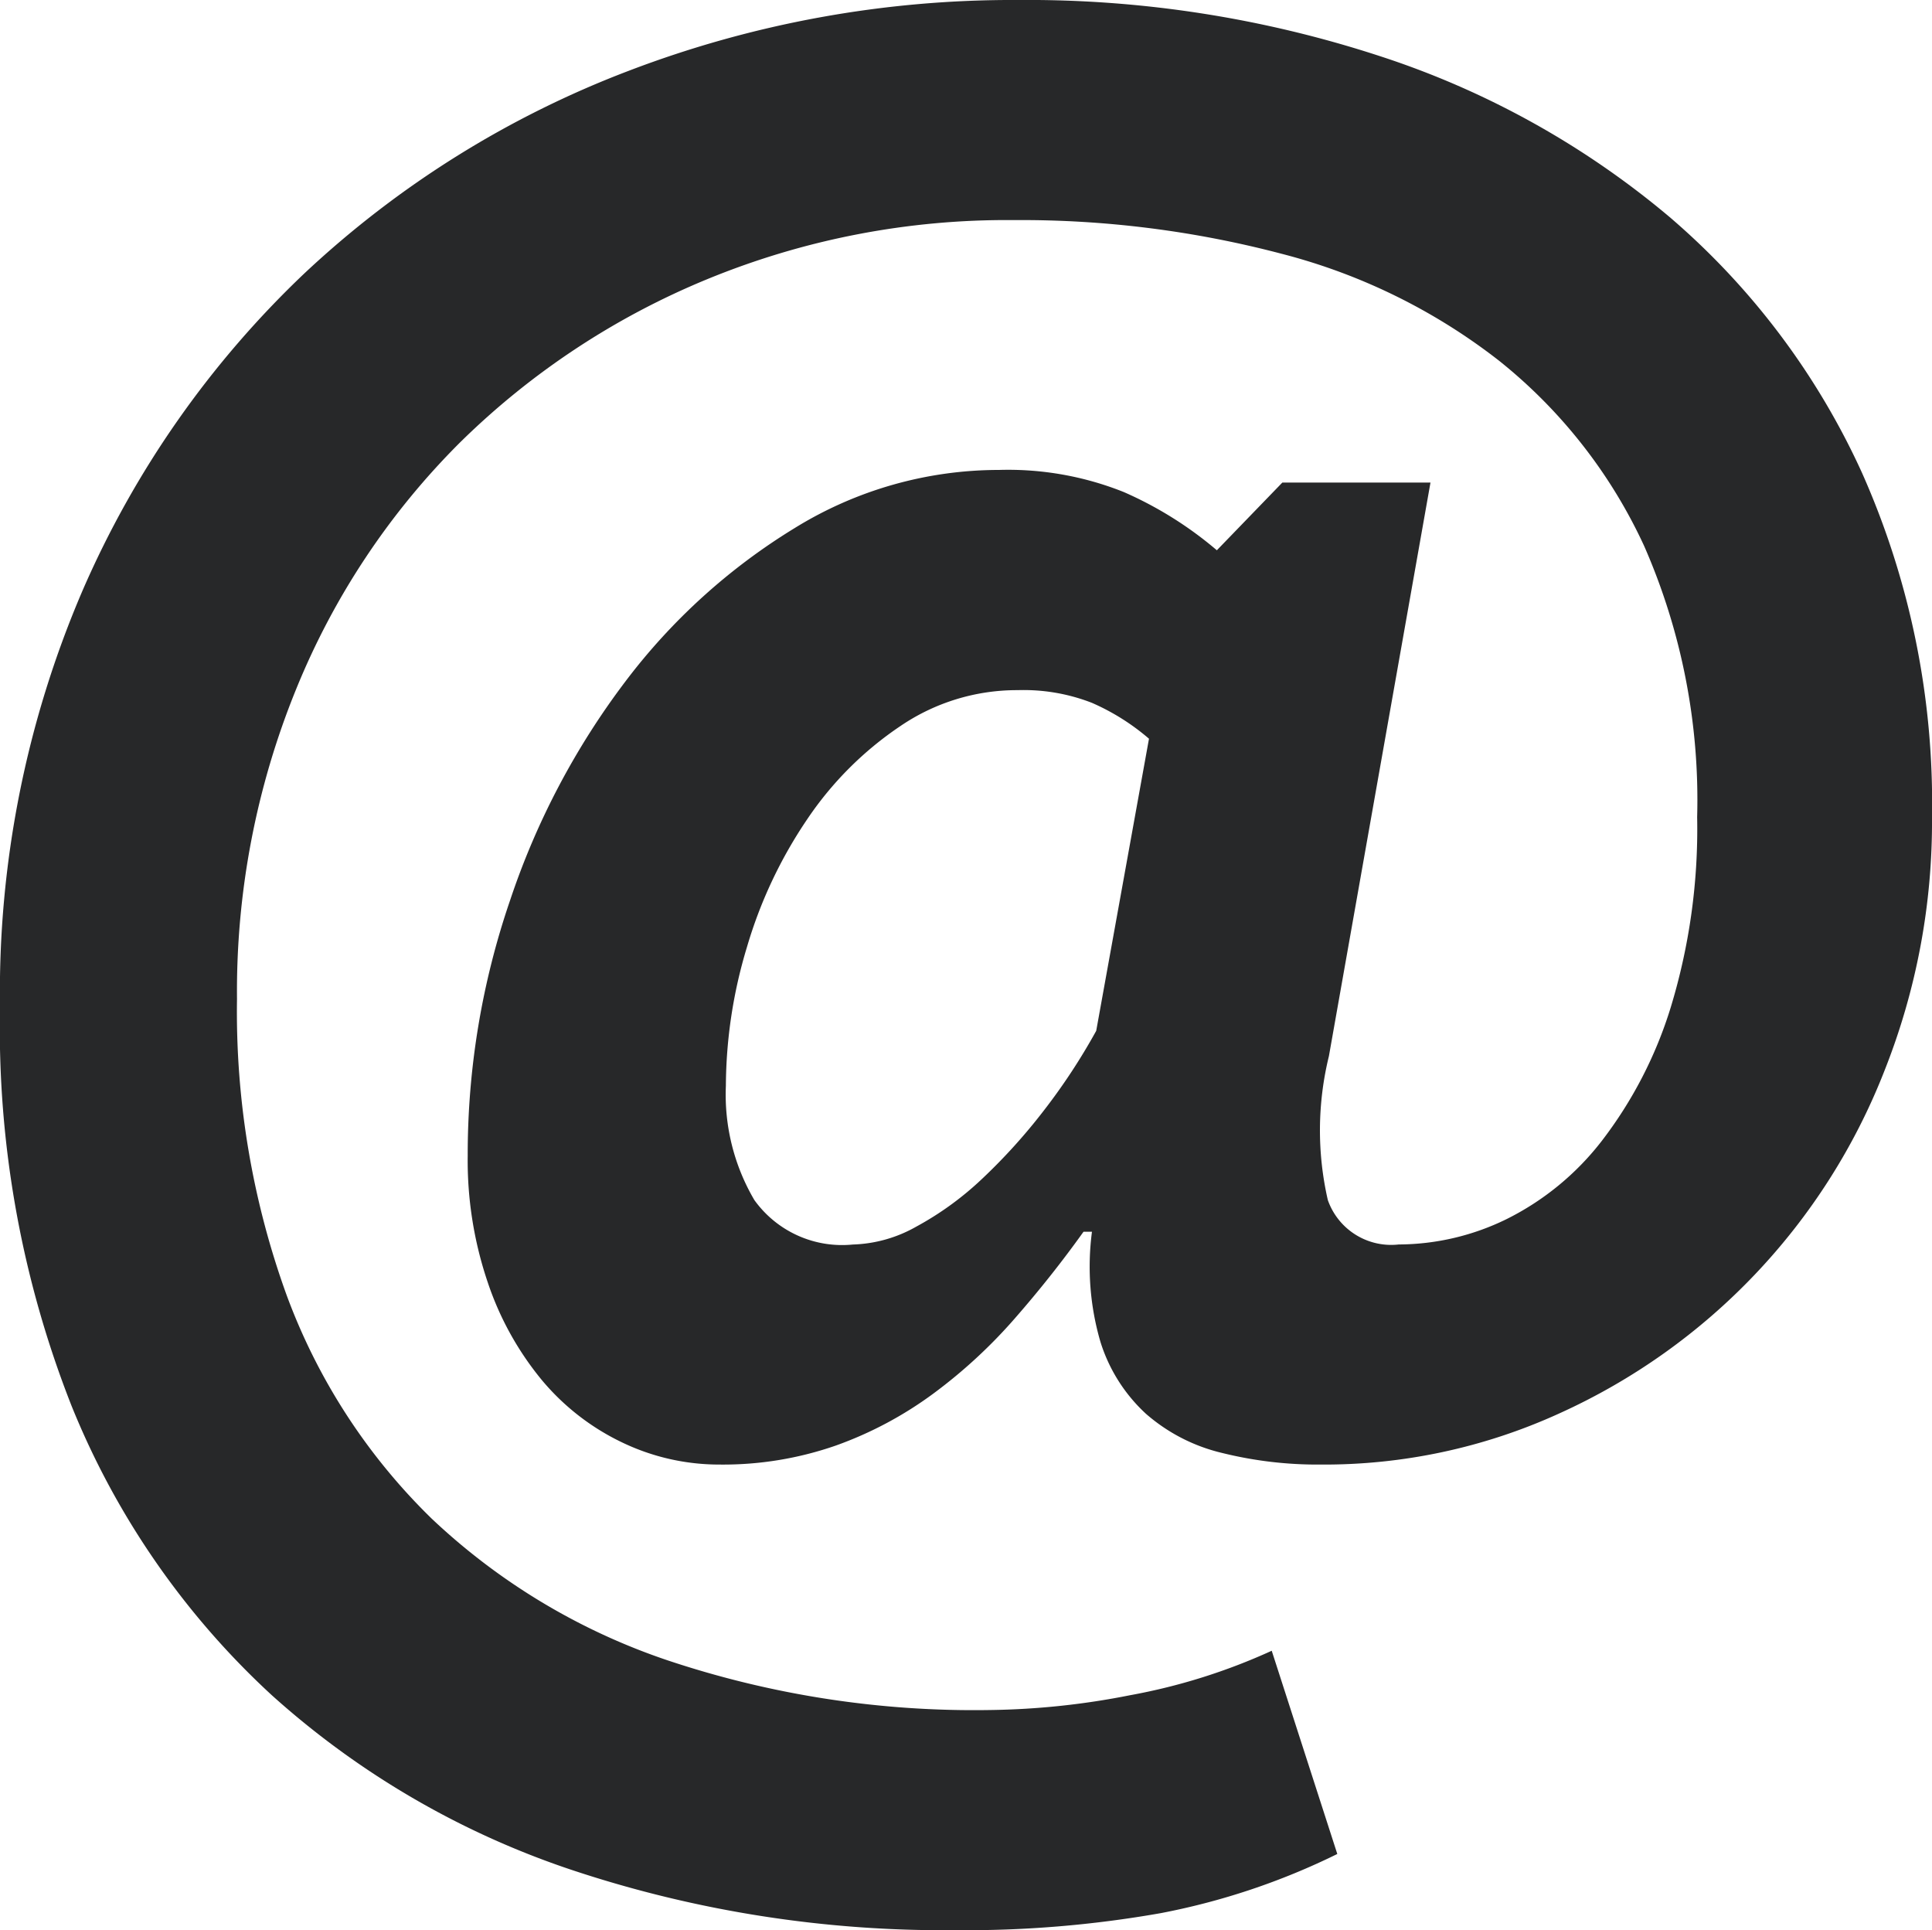 <svg xmlns="http://www.w3.org/2000/svg" width="70" height="69.924" viewBox="0 0 70 69.924">
  <g id="at-sign" transform="translate(0 0)">
    <g id="Group_11" data-name="Group 11" transform="translate(0 0)">
      <path id="Path_8" data-name="Path 8" d="M46.461,17.609h5.368l-3.68,20.777a11.3,11.3,0,0,0-.039,5.215,2.432,2.432,0,0,0,2.569,1.608,8.944,8.944,0,0,0,3.91-.92,9.967,9.967,0,0,0,3.45-2.836,15.321,15.321,0,0,0,2.493-4.828,22.182,22.182,0,0,0,.959-6.9,22.878,22.878,0,0,0-1.918-9.814A18.483,18.483,0,0,0,54.321,13.2a21.54,21.54,0,0,0-7.86-3.873A37.071,37.071,0,0,0,36.723,8.1a28.523,28.523,0,0,0-11.116,2.148,27.873,27.873,0,0,0-8.932,5.9,26.916,26.916,0,0,0-5.941,8.934A29,29,0,0,0,8.587,36.316a30.129,30.129,0,0,0,1.8,10.734,21.858,21.858,0,0,0,5.253,8.09,23.235,23.235,0,0,0,8.547,5.134,35.033,35.033,0,0,0,11.694,1.8,27.649,27.649,0,0,0,5.058-.535,21.67,21.67,0,0,0,5.138-1.612l2.376,7.362a25.157,25.157,0,0,1-6.4,2.144,40.649,40.649,0,0,1-7.475.616A42.641,42.641,0,0,1,20.815,67.9,30.827,30.827,0,0,1,9.852,61.541,29.018,29.018,0,0,1,2.6,51.074,37.321,37.321,0,0,1,0,36.624,36.86,36.86,0,0,1,2.992,21.518a35.1,35.1,0,0,1,8.05-11.5,35.739,35.739,0,0,1,11.73-7.323A38.944,38.944,0,0,1,36.877.127,41.04,41.04,0,0,1,49.989,2.158a31.329,31.329,0,0,1,10.5,5.828,26.8,26.8,0,0,1,6.979,9.279A29.4,29.4,0,0,1,70,29.722a24.423,24.423,0,0,1-1.725,9.2,22.686,22.686,0,0,1-11.806,12.42,20.506,20.506,0,0,1-8.625,1.84,14.344,14.344,0,0,1-3.567-.421,6.454,6.454,0,0,1-2.758-1.419,5.943,5.943,0,0,1-1.649-2.608,9.7,9.7,0,0,1-.306-3.986h-.306q-1.152,1.611-2.491,3.142a18.529,18.529,0,0,1-2.953,2.723,13.7,13.7,0,0,1-3.526,1.879,12.422,12.422,0,0,1-4.218.69,8.119,8.119,0,0,1-3.526-.8,8.639,8.639,0,0,1-2.914-2.263,11.084,11.084,0,0,1-1.955-3.528,13.739,13.739,0,0,1-.729-4.6,28.373,28.373,0,0,1,1.532-9.239,27.6,27.6,0,0,1,4.179-7.935,22.16,22.16,0,0,1,6.134-5.559,14.085,14.085,0,0,1,7.4-2.107,11.289,11.289,0,0,1,4.524.8,13.621,13.621,0,0,1,3.374,2.11Zm-4.831,9.279a8.181,8.181,0,0,0-2.068-1.3,6.818,6.818,0,0,0-2.684-.46,7.508,7.508,0,0,0-4.253,1.3A12.4,12.4,0,0,0,29.25,29.8a16.5,16.5,0,0,0-2.187,4.637A17.574,17.574,0,0,0,26.3,39.46,7.53,7.53,0,0,0,27.332,43.6,3.911,3.911,0,0,0,30.9,45.211a4.947,4.947,0,0,0,2.3-.649,11.282,11.282,0,0,0,2.379-1.727A20.966,20.966,0,0,0,37.8,40.383a22.288,22.288,0,0,0,1.918-2.914Z" transform="translate(0 -0.127)" fill="rgba(8,9,10,0.87)"/>
    </g>
  </g>
</svg>
